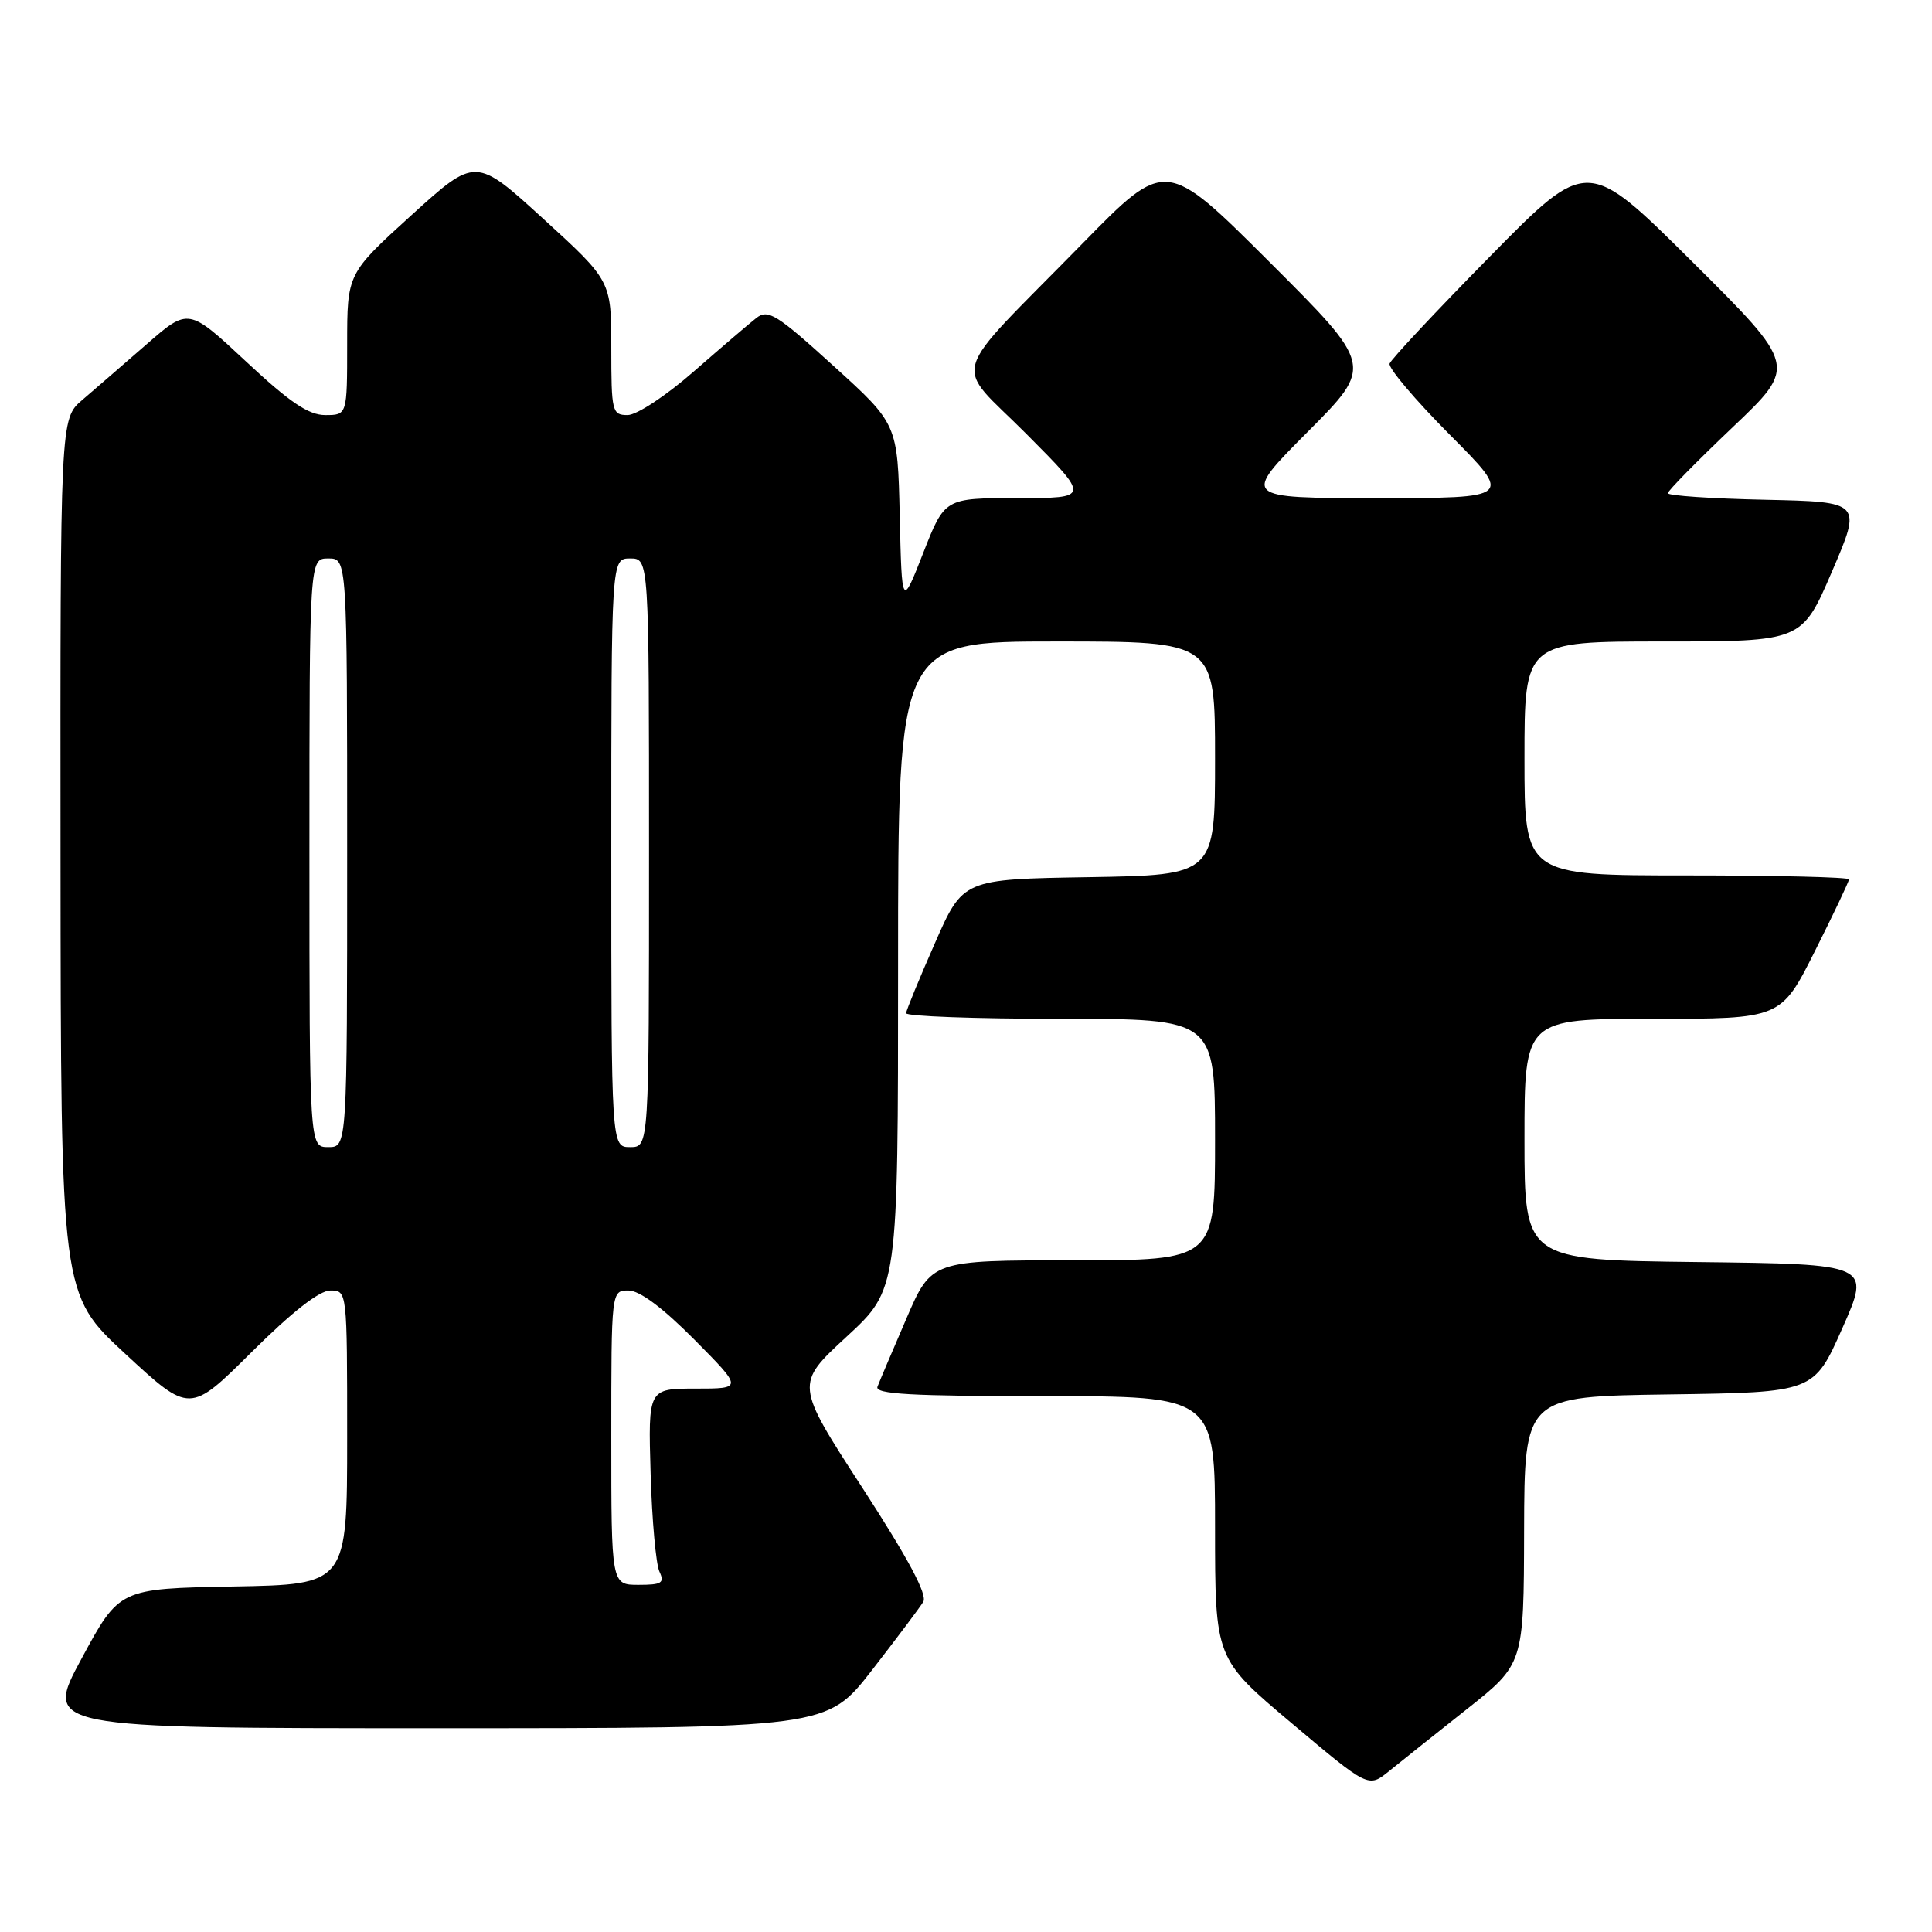 <?xml version="1.0" encoding="UTF-8" standalone="no"?>
<!DOCTYPE svg PUBLIC "-//W3C//DTD SVG 1.1//EN" "http://www.w3.org/Graphics/SVG/1.1/DTD/svg11.dtd" >
<svg xmlns="http://www.w3.org/2000/svg" xmlns:xlink="http://www.w3.org/1999/xlink" version="1.1" viewBox="0 0 256 256">
 <g >
 <path fill="currentColor"
d=" M 194.33 226.50 C 201.91 220.50 201.91 220.50 201.95 202.77 C 202.00 185.04 202.00 185.04 221.17 184.77 C 240.35 184.50 240.35 184.50 244.12 176.00 C 247.89 167.50 247.89 167.50 224.94 167.23 C 202.00 166.96 202.00 166.96 202.00 150.98 C 202.00 135.00 202.00 135.00 218.99 135.00 C 235.98 135.00 235.98 135.00 240.49 126.02 C 242.97 121.08 245.00 116.81 245.00 116.52 C 245.00 116.23 235.32 116.00 223.50 116.00 C 202.00 116.00 202.00 116.00 202.00 100.50 C 202.00 85.00 202.00 85.00 220.38 85.00 C 238.76 85.00 238.76 85.00 242.74 75.75 C 246.72 66.50 246.72 66.50 233.86 66.22 C 226.79 66.07 221.00 65.68 221.00 65.35 C 221.00 65.03 224.86 61.11 229.57 56.63 C 238.13 48.50 238.13 48.50 224.23 34.68 C 210.33 20.86 210.33 20.86 197.41 34.00 C 190.31 41.22 184.33 47.60 184.13 48.18 C 183.93 48.75 187.52 52.99 192.11 57.61 C 200.46 66.00 200.46 66.00 182.50 66.00 C 164.54 66.00 164.54 66.00 173.27 57.23 C 181.99 48.47 181.99 48.47 168.23 34.73 C 154.47 21.00 154.47 21.00 143.45 32.25 C 125.33 50.75 126.23 47.68 136.03 57.53 C 144.46 66.00 144.46 66.00 134.82 66.00 C 125.18 66.00 125.18 66.00 122.34 73.25 C 119.50 80.49 119.50 80.49 119.22 68.34 C 118.94 56.19 118.94 56.19 110.45 48.49 C 102.92 41.65 101.77 40.93 100.23 42.13 C 99.28 42.87 95.54 46.07 91.91 49.24 C 88.24 52.45 84.37 55.00 83.16 55.00 C 81.11 55.00 81.00 54.56 81.00 46.11 C 81.00 37.22 81.00 37.22 72.01 29.01 C 63.02 20.80 63.02 20.80 54.51 28.52 C 46.00 36.25 46.00 36.25 46.00 45.62 C 46.00 55.00 46.00 55.00 43.10 55.00 C 40.89 55.00 38.40 53.32 32.59 47.89 C 24.97 40.78 24.97 40.78 19.40 45.64 C 16.33 48.31 12.51 51.62 10.90 53.00 C 7.98 55.50 7.98 55.50 8.02 113.50 C 8.06 171.50 8.06 171.50 16.61 179.40 C 25.15 187.30 25.15 187.30 33.35 179.15 C 38.69 173.84 42.32 171.00 43.77 171.00 C 46.00 171.00 46.00 171.00 46.00 190.47 C 46.00 209.95 46.00 209.95 30.90 210.22 C 15.81 210.50 15.81 210.50 10.82 219.75 C 5.82 229.00 5.82 229.00 57.69 229.00 C 109.56 229.00 109.56 229.00 115.53 221.32 C 118.81 217.09 121.88 213.01 122.34 212.25 C 122.91 211.30 120.36 206.54 114.27 197.14 C 105.36 183.41 105.36 183.41 112.18 177.12 C 119.00 170.83 119.00 170.83 119.00 127.91 C 119.00 85.00 119.00 85.00 140.00 85.00 C 161.00 85.00 161.00 85.00 161.00 100.48 C 161.00 115.95 161.00 115.95 144.30 116.23 C 127.60 116.50 127.60 116.50 123.87 125.00 C 121.81 129.68 120.10 133.84 120.06 134.25 C 120.03 134.66 129.22 135.00 140.50 135.00 C 161.00 135.00 161.00 135.00 161.00 151.00 C 161.00 167.00 161.00 167.00 142.21 167.00 C 123.42 167.00 123.42 167.00 120.09 174.75 C 118.25 179.01 116.53 183.06 116.27 183.75 C 115.89 184.73 120.72 185.00 138.39 185.00 C 161.00 185.00 161.00 185.00 161.00 202.39 C 161.00 219.79 161.00 219.79 171.16 228.34 C 181.32 236.90 181.32 236.90 184.04 234.70 C 185.53 233.49 190.16 229.80 194.33 226.50 Z  M 81.00 190.50 C 81.00 171.00 81.00 171.00 83.28 171.00 C 84.76 171.00 87.82 173.29 92.00 177.50 C 98.44 184.00 98.44 184.00 92.16 184.00 C 85.88 184.00 85.88 184.00 86.21 195.25 C 86.39 201.44 86.92 207.29 87.38 208.25 C 88.09 209.75 87.69 210.00 84.61 210.00 C 81.00 210.00 81.00 210.00 81.00 190.50 Z  M 41.00 113.00 C 41.00 74.00 41.00 74.00 43.50 74.00 C 46.00 74.00 46.00 74.00 46.00 113.00 C 46.00 152.00 46.00 152.00 43.50 152.00 C 41.00 152.00 41.00 152.00 41.00 113.00 Z  M 81.00 113.00 C 81.00 74.00 81.00 74.00 83.50 74.00 C 86.00 74.00 86.00 74.00 86.00 113.00 C 86.00 152.00 86.00 152.00 83.50 152.00 C 81.00 152.00 81.00 152.00 81.00 113.00 Z "/>
</g>
</svg>